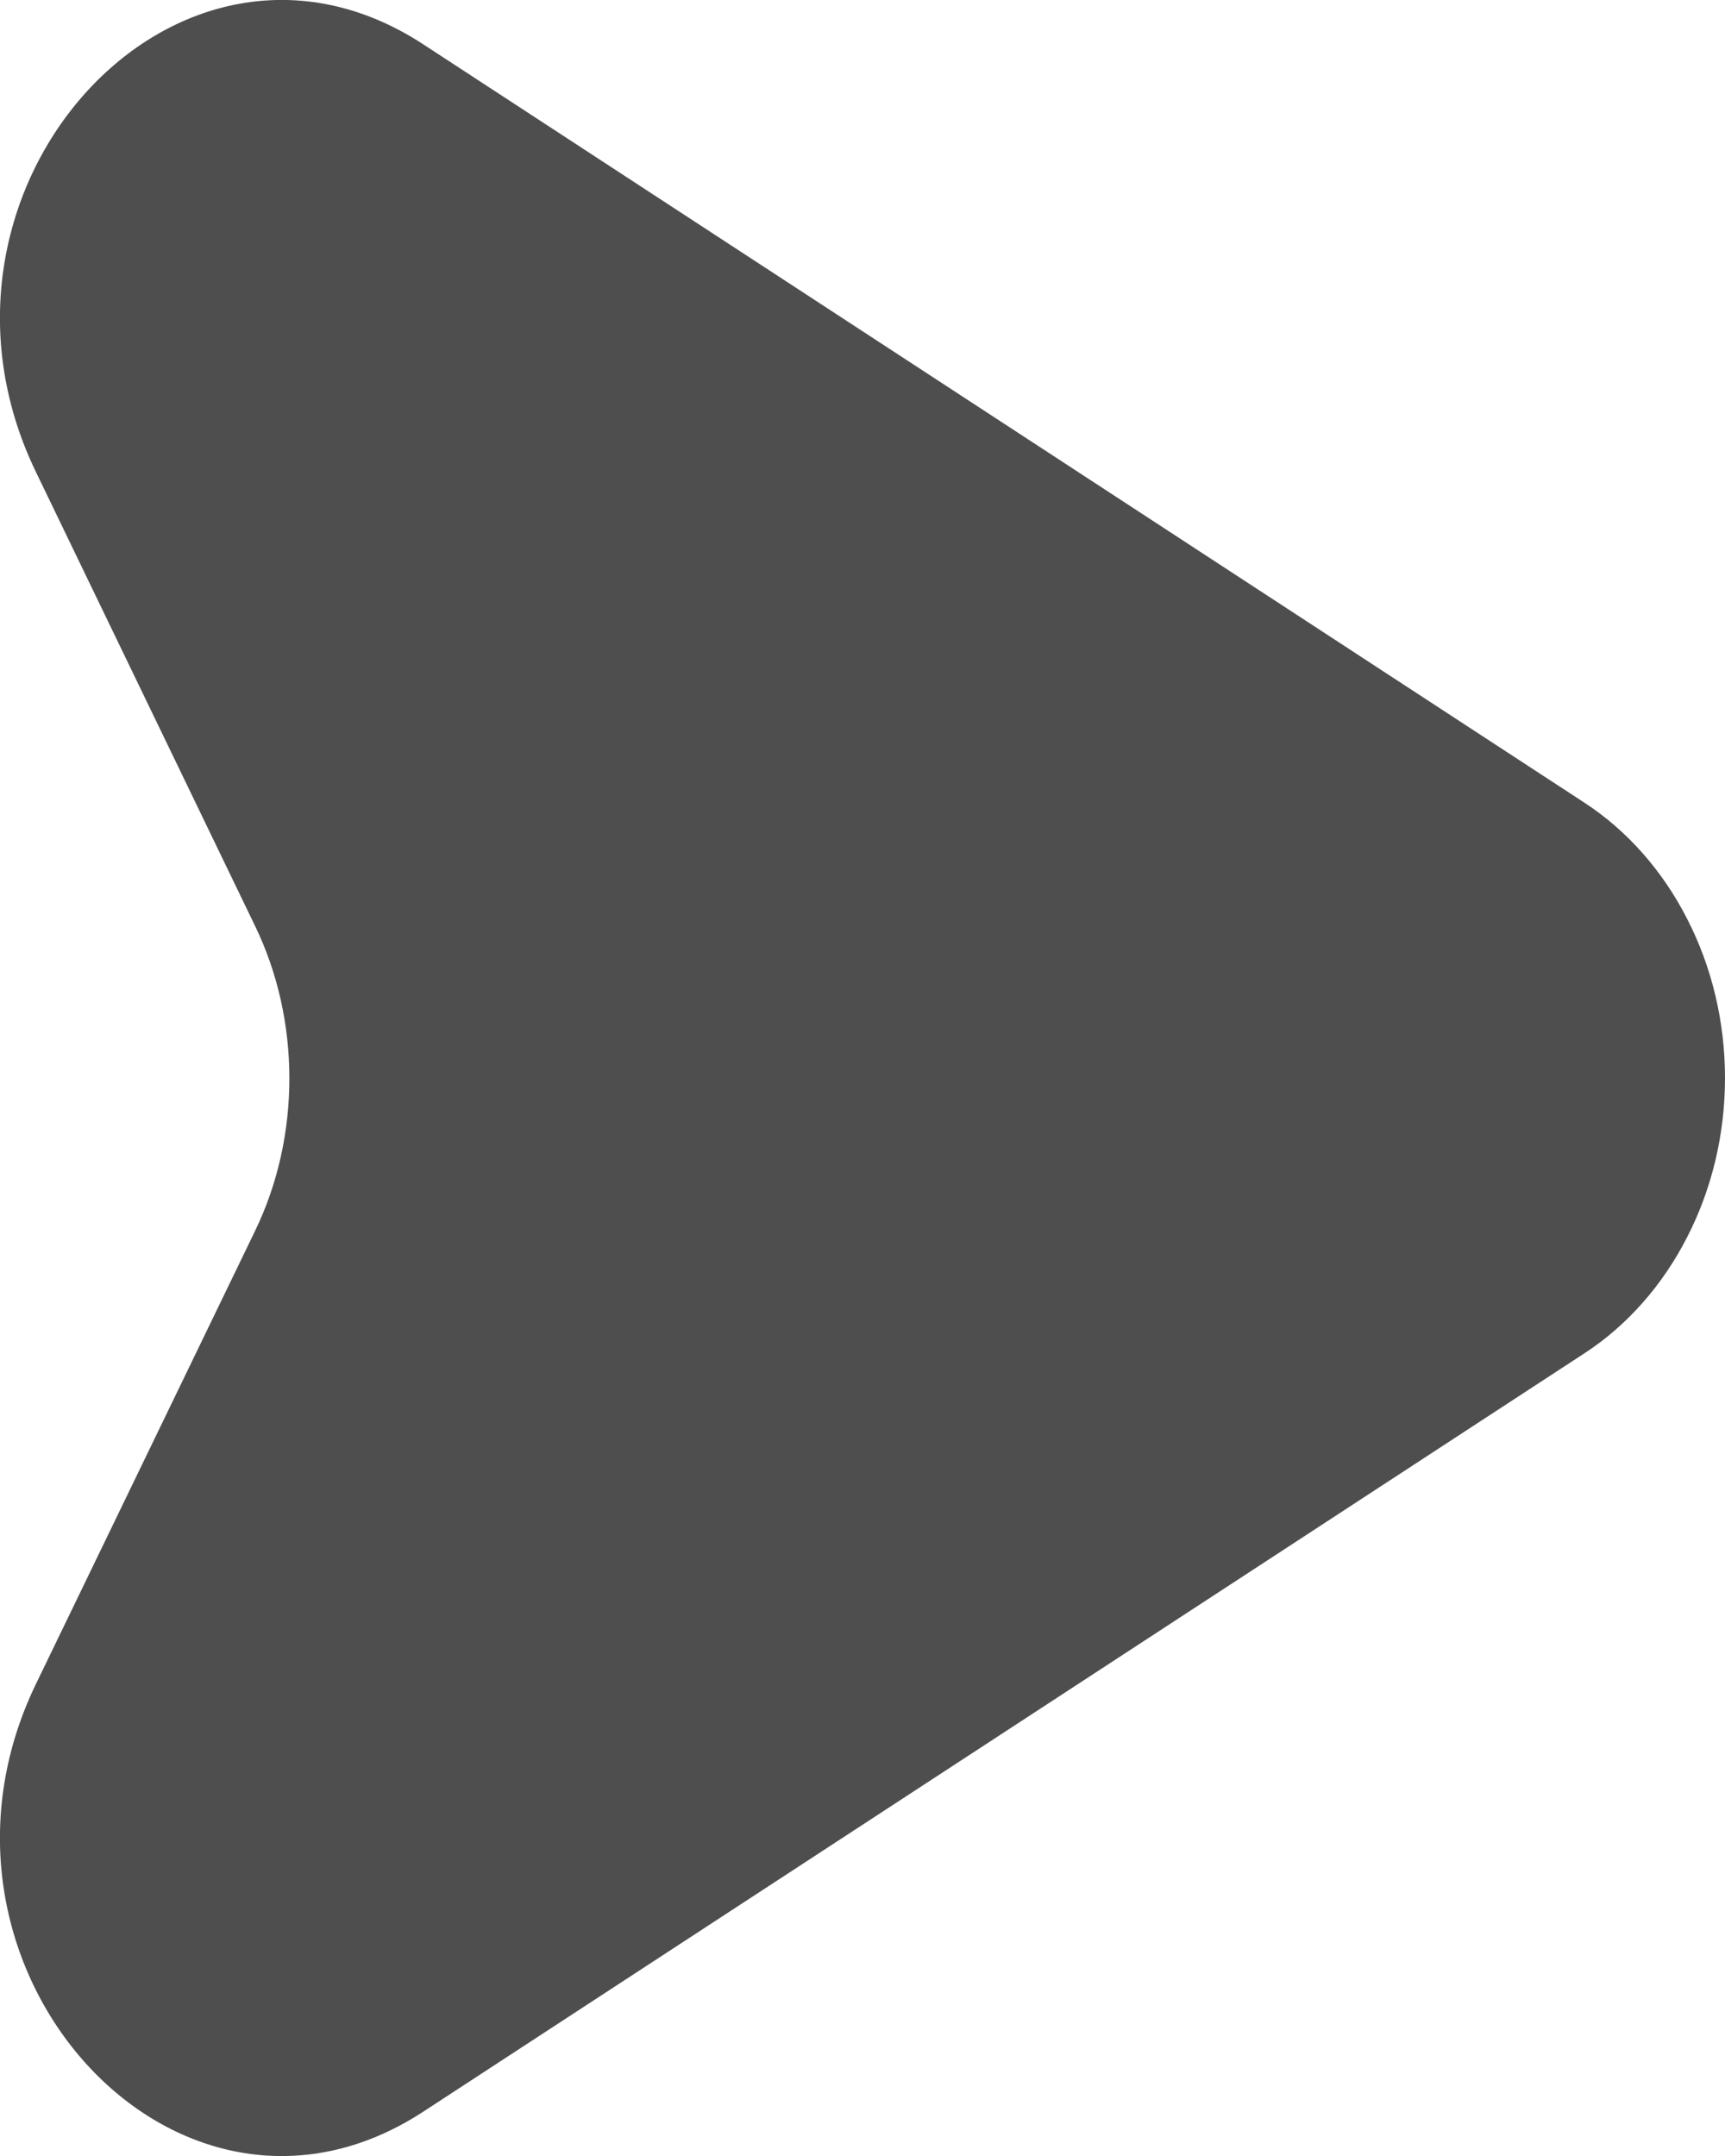 <svg width="8" height="10" viewBox="0 0 8 10" fill="none" xmlns="http://www.w3.org/2000/svg">
<path d="M7.348 3.723L1.962 0.205C0.821 -0.539 -0.466 0.882 0.167 2.19L1.183 4.295C1.288 4.512 1.342 4.755 1.342 5.002C1.342 5.249 1.288 5.492 1.183 5.709L0.167 7.81C-0.466 9.118 0.821 10.539 1.962 9.795L7.348 6.277C7.546 6.148 7.711 5.961 7.825 5.737C7.94 5.513 8 5.259 8 5C8 4.741 7.94 4.487 7.825 4.263C7.711 4.039 7.546 3.852 7.348 3.723Z" fill="#4E4E4E"/>
</svg>
